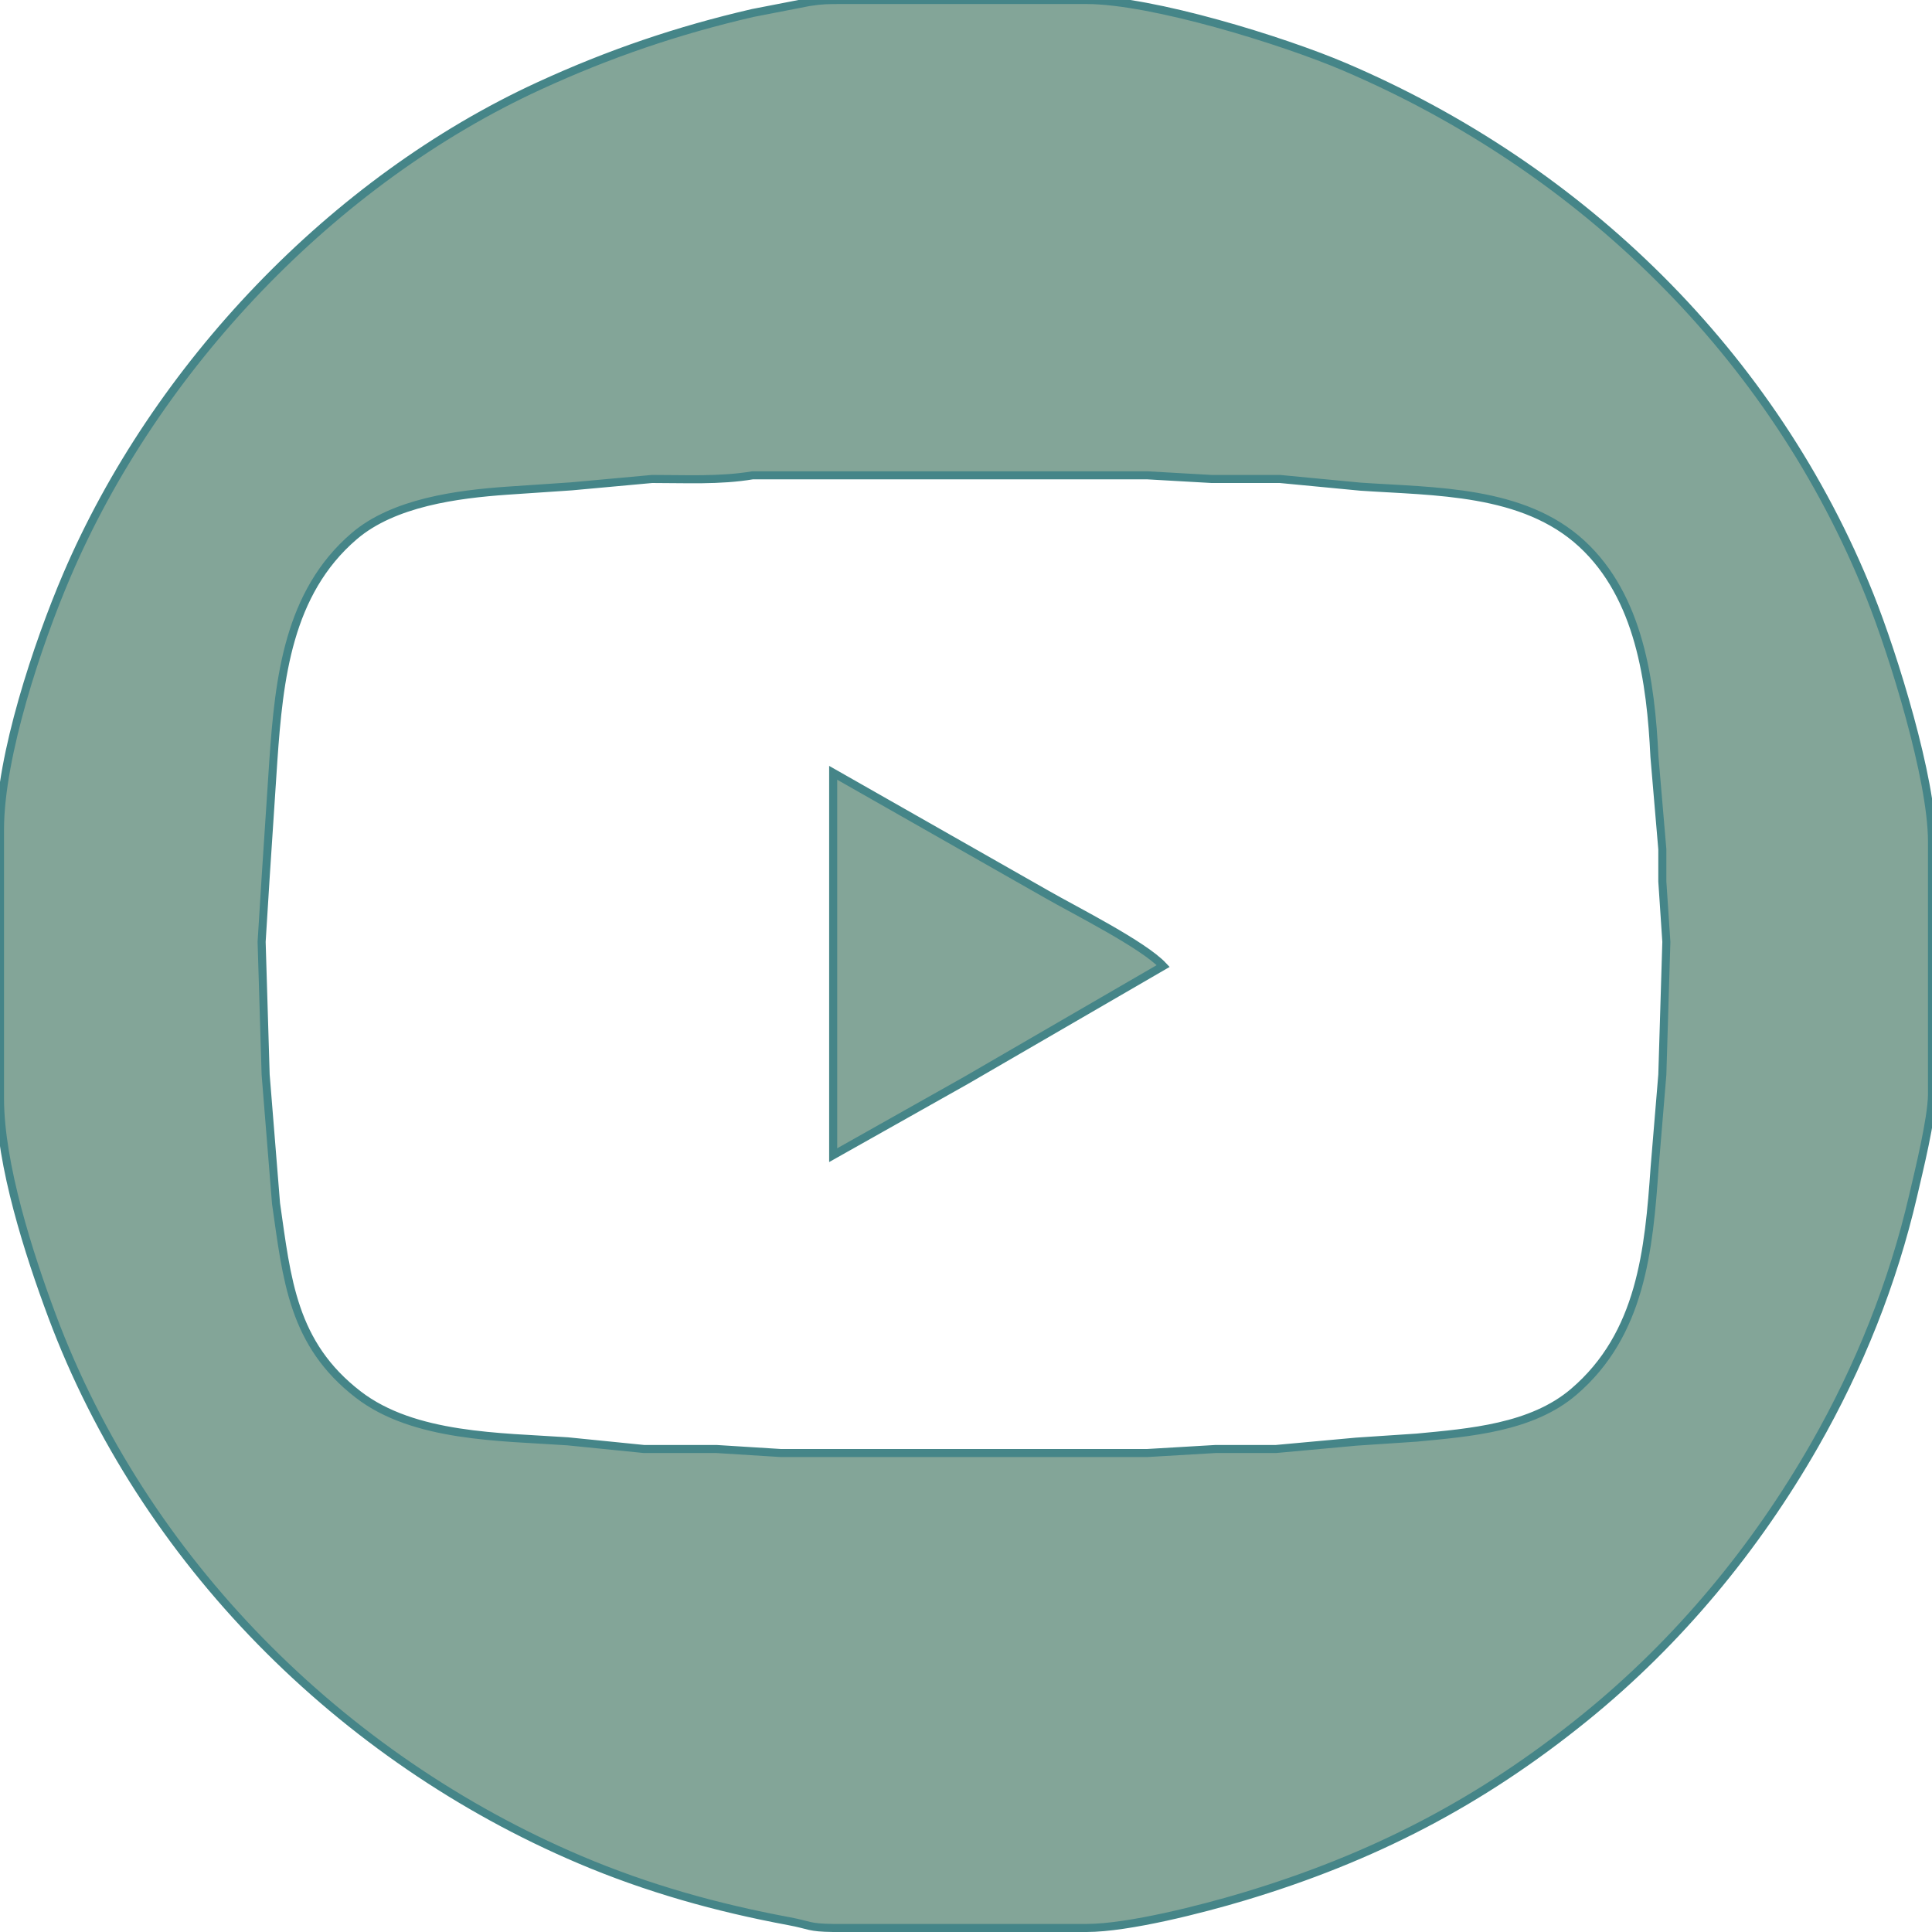 <?xml version="1.0" encoding="UTF-8" standalone="no"?>
<!DOCTYPE svg PUBLIC "-//W3C//DTD SVG 20010904//EN"
              "http://www.w3.org/TR/2001/REC-SVG-20010904/DTD/svg10.dtd">

<svg xmlns="http://www.w3.org/2000/svg"
     width="6.081mm" height="6.081mm"
     viewBox="0 0 480 480">
  <path id="Selection"
        fill="#83a598" stroke="#458588" stroke-width="2"
        d="M 201.00,0.51
           C 201.00,0.51 187.00,3.23 187.00,3.23
             168.39,7.53 151.36,13.33 134.00,21.31
             82.73,44.86 38.71,91.25 16.58,143.00
             9.37,159.86 0.03,187.78 0.00,206.00
             0.00,206.00 0.00,273.00 0.00,273.00
             0.03,289.35 7.20,311.62 12.95,327.00
             35.63,387.70 84.70,436.79 144.00,462.00
             160.87,469.17 178.02,473.96 196.00,477.31
             201.38,478.31 200.73,478.92 207.00,479.00
             207.00,479.00 270.00,479.00 270.00,479.00
             280.41,478.98 298.74,474.28 309.00,471.20
             341.08,461.58 367.92,447.73 394.00,426.54
             417.03,407.83 436.14,384.72 450.85,359.00
             461.93,339.62 470.29,318.73 475.33,297.00
             476.79,290.71 479.92,278.00 480.00,272.00
             480.00,272.00 480.00,209.00 480.00,209.00
             479.98,193.51 470.47,162.80 464.55,148.00
             440.59,88.09 392.98,41.74 334.00,16.58
             318.69,10.05 286.26,0.03 270.00,0.00
             270.00,0.00 209.00,0.00 209.00,0.00
             205.68,0.01 204.33,-0.01 201.00,0.51 Z
           M 187.00,118.09
           C 187.00,118.09 227.00,118.09 227.00,118.09
             227.00,118.09 285.00,118.09 285.00,118.09
             285.00,118.09 301.00,119.00 301.00,119.00
             301.00,119.00 318.00,119.00 318.00,119.00
             318.00,119.00 338.00,120.91 338.00,120.91
             356.48,122.17 378.46,121.68 393.00,135.09
             407.32,148.31 410.14,169.36 411.04,188.00
             411.04,188.00 413.00,211.00 413.00,211.00
             413.00,211.00 413.00,219.00 413.00,219.00
             413.00,219.00 414.00,234.00 414.00,234.00
             414.00,234.00 413.00,267.00 413.00,267.00
             413.00,267.00 411.09,290.00 411.09,290.00
             409.65,310.62 407.73,331.47 391.00,345.79
             380.53,354.75 365.09,355.92 352.00,357.17
             352.00,357.17 337.00,358.17 337.00,358.17
             337.00,358.17 317.00,360.00 317.00,360.00
             317.00,360.00 302.00,360.00 302.00,360.00
             302.00,360.00 285.00,361.00 285.00,361.00
             285.00,361.00 194.00,361.00 194.00,361.00
             194.00,361.00 178.00,360.00 178.00,360.00
             178.00,360.00 160.00,360.00 160.00,360.00
             160.00,360.00 141.00,358.09 141.00,358.09
             124.34,356.95 102.85,357.15 89.00,346.47
             72.66,333.88 71.29,317.87 68.58,299.00
             68.58,299.00 66.00,267.00 66.00,267.00
             66.00,267.00 65.00,234.00 65.00,234.00
             65.00,234.00 66.00,218.00 66.00,218.00
             66.00,218.00 67.91,189.00 67.91,189.00
             69.33,168.67 71.54,147.30 88.00,133.21
             97.77,124.84 113.59,122.78 126.00,121.91
             126.00,121.91 142.00,120.83 142.00,120.83
             142.00,120.83 162.00,119.00 162.00,119.00
             170.32,118.99 178.75,119.47 187.00,118.09 Z
           M 207.00,192.00
           C 207.00,192.00 207.00,287.00 207.00,287.00
             207.00,287.00 240.00,268.42 240.00,268.42
             240.00,268.42 289.00,240.00 289.00,240.00
             284.02,234.68 267.17,226.27 260.00,222.15
             260.00,222.15 207.00,192.00 207.00,192.00 Z" />
</svg>
